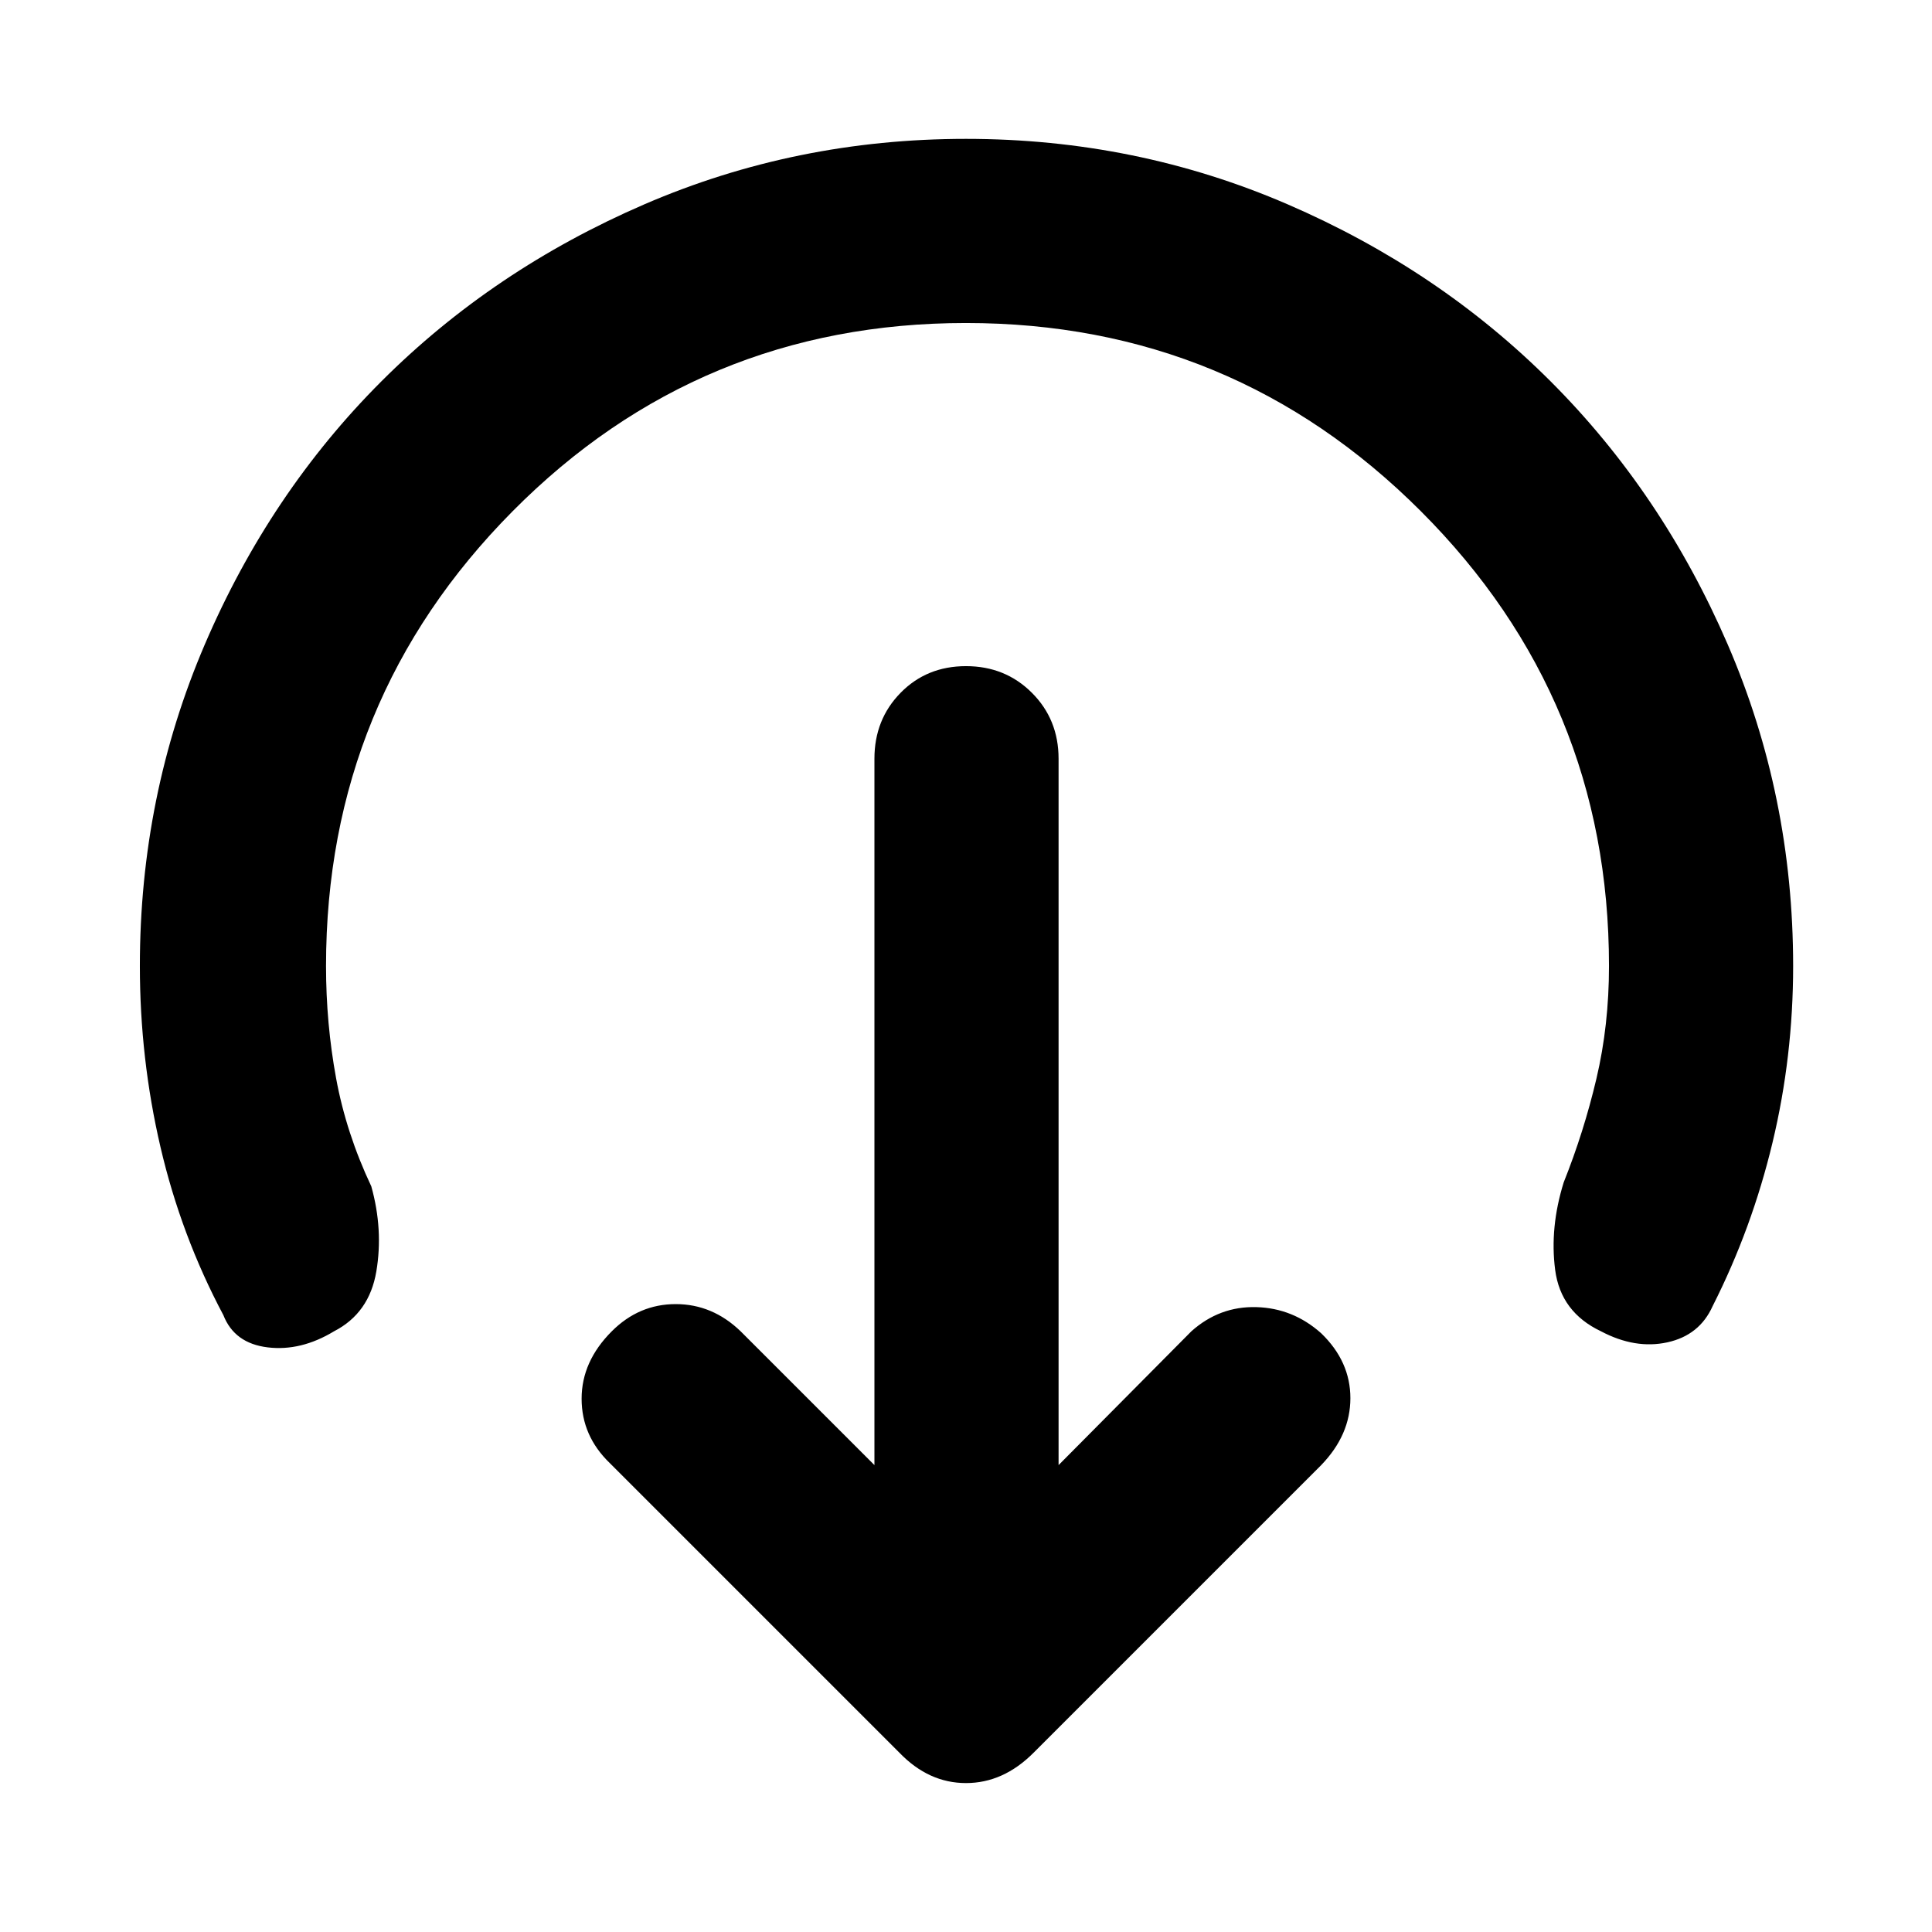 <svg xmlns="http://www.w3.org/2000/svg" height="48" viewBox="0 -960 960 960" width="48"><path d="m526-232 66-66.5q14-12.5 32.25-12t32.25 13q14.5 14 14.5 32.25T656.5-232l-143 143q-15 15-33.5 15t-33-15L303-233q-14-13.5-14-32t15-33.5q13.5-13.5 31.75-13.5T368-298.5l66.5 66.5v-351q0-19.5 13-32.75T480-629q19.5 0 32.75 13.25T526-583v351Zm-46-567.5q-132.5 0-225.25 93.5T162-480q0 28.5 5 55.75t17.5 53.75q6 21.5 2.5 42.25t-21 29.75q-16.5 10-33 8t-22-16Q90-346 79.75-390T69.5-480q0-84.5 32.25-159.75T189.5-770.5q55.5-55.5 130.75-88T480-891q84.5 0 159.75 32.5t130.75 88q55.5 55.5 88 130.75T891-480q0 45-10.25 87.75T851-311q-6.5 14.5-22.5 18t-33-5.5q-20-9.5-22.75-30.5t4.25-43.5q10-25 16.25-51.5t6.25-56q0-132.5-93.5-226t-226-93.5Z"/></svg>